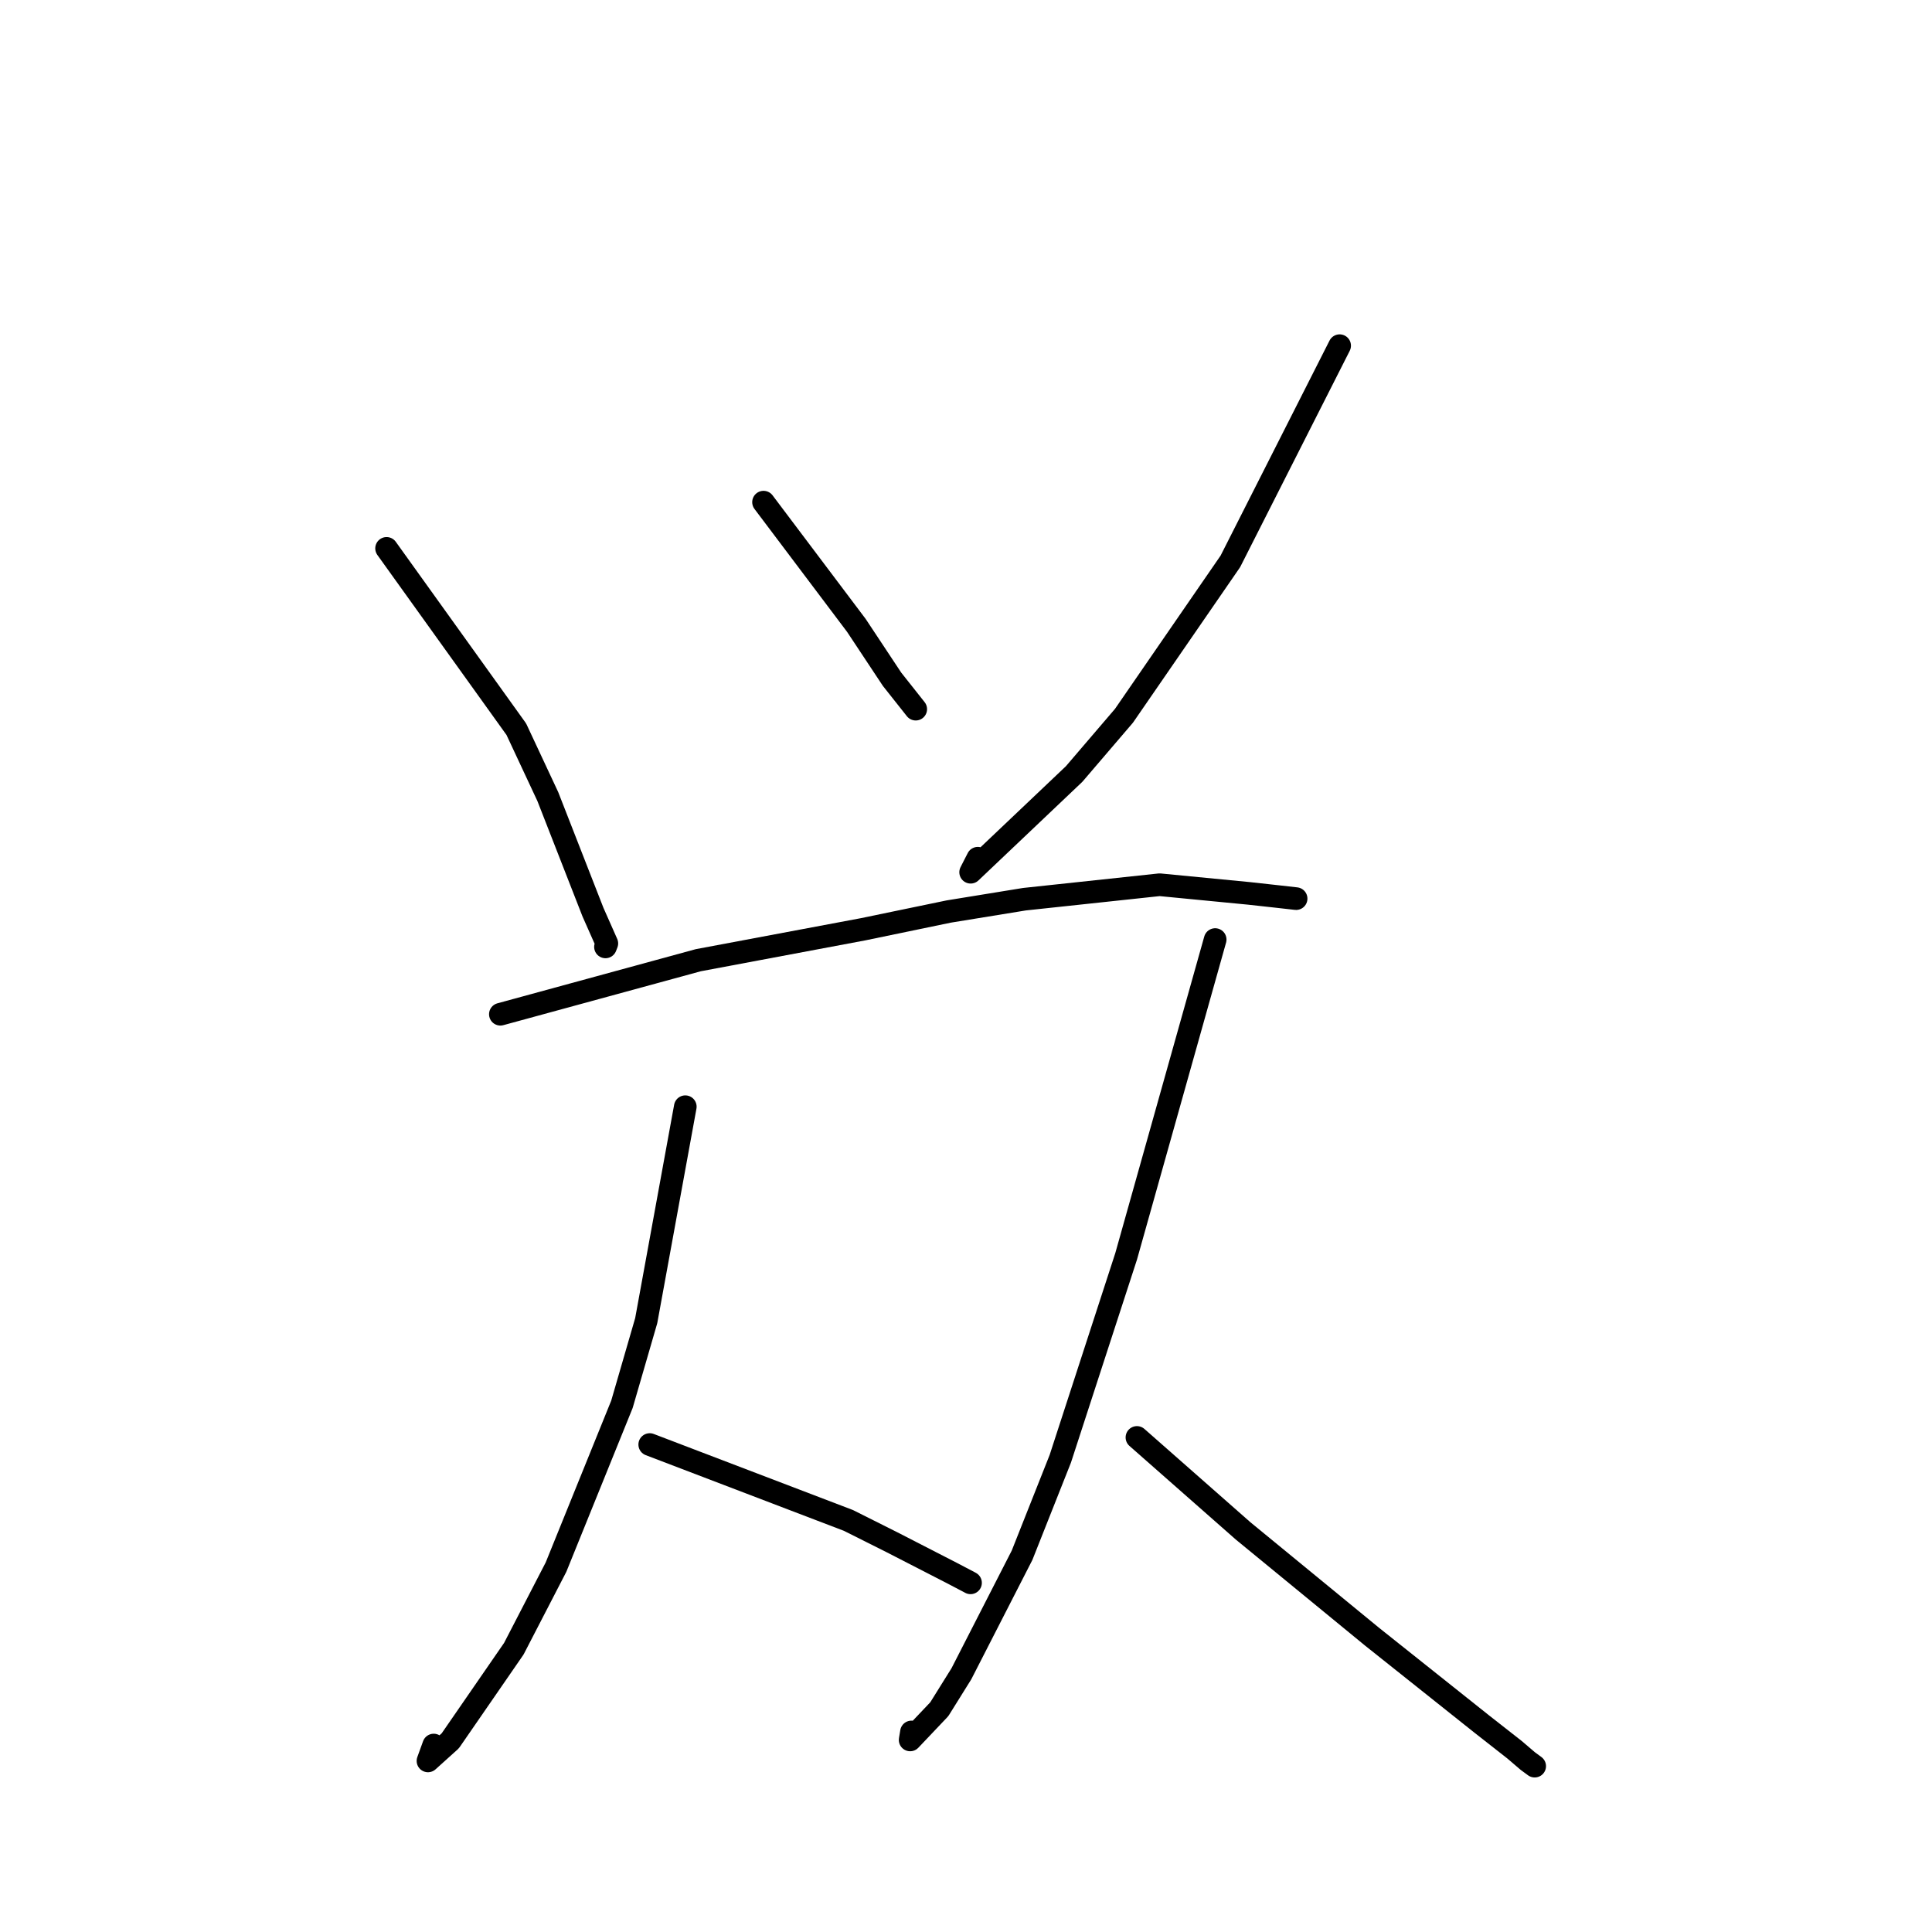 <?xml version="1.0" standalone="no"?>
    <svg width="256" height="256" xmlns="http://www.w3.org/2000/svg" version="1.1">
    <polyline stroke="black" stroke-width="3" stroke-linecap="round" fill="transparent" stroke-linejoin="round" points="51.223 72.663 68.414 96.624 72.59 105.556 78.578 120.878 80.409 125.009 80.279 125.34 80.244 125.431 80.229 125.469 " />
        <polyline stroke="black" stroke-width="3" stroke-linecap="round" fill="transparent" stroke-linejoin="round" points="101.172 66.537 113.473 82.867 118.205 90.009 120.827 93.32 121.339 93.967 " />
        <polyline stroke="black" stroke-width="3" stroke-linecap="round" fill="transparent" stroke-linejoin="round" points="177.509 45.804 163.028 74.389 148.933 94.844 142.33 102.558 128.616 115.575 129.565 113.719 " />
        <polyline stroke="black" stroke-width="3" stroke-linecap="round" fill="transparent" stroke-linejoin="round" points="66.302 134.392 92.529 127.233 114.362 123.134 125.722 120.78 135.747 119.149 153.655 117.232 165.496 118.378 169.325 118.8 171.695 119.067 171.726 119.07 171.736 119.072 171.741 119.072 " />
        <polyline stroke="black" stroke-width="3" stroke-linecap="round" fill="transparent" stroke-linejoin="round" points="90.805 146.644 85.627 174.991 82.411 186.075 73.674 207.653 68.083 218.466 59.663 230.667 56.709 233.33 57.47 231.227 " />
        <polyline stroke="black" stroke-width="3" stroke-linecap="round" fill="transparent" stroke-linejoin="round" points="86.093 191.41 112.422 201.465 118.199 204.361 126.186 208.464 128.459 209.657 128.6 209.734 " />
        <polyline stroke="black" stroke-width="3" stroke-linecap="round" fill="transparent" stroke-linejoin="round" points="161.016 124.497 149.22 166.471 140.497 193.29 135.428 206.081 127.39 221.783 124.459 226.482 120.599 230.55 120.774 229.493 " />
        <polyline stroke="black" stroke-width="3" stroke-linecap="round" fill="transparent" stroke-linejoin="round" points="150.65 190.467 164.723 202.857 181.818 216.882 196.327 228.434 200.68 231.846 202.439 233.35 203.285 233.972 203.354 234.023 " />
        </svg>